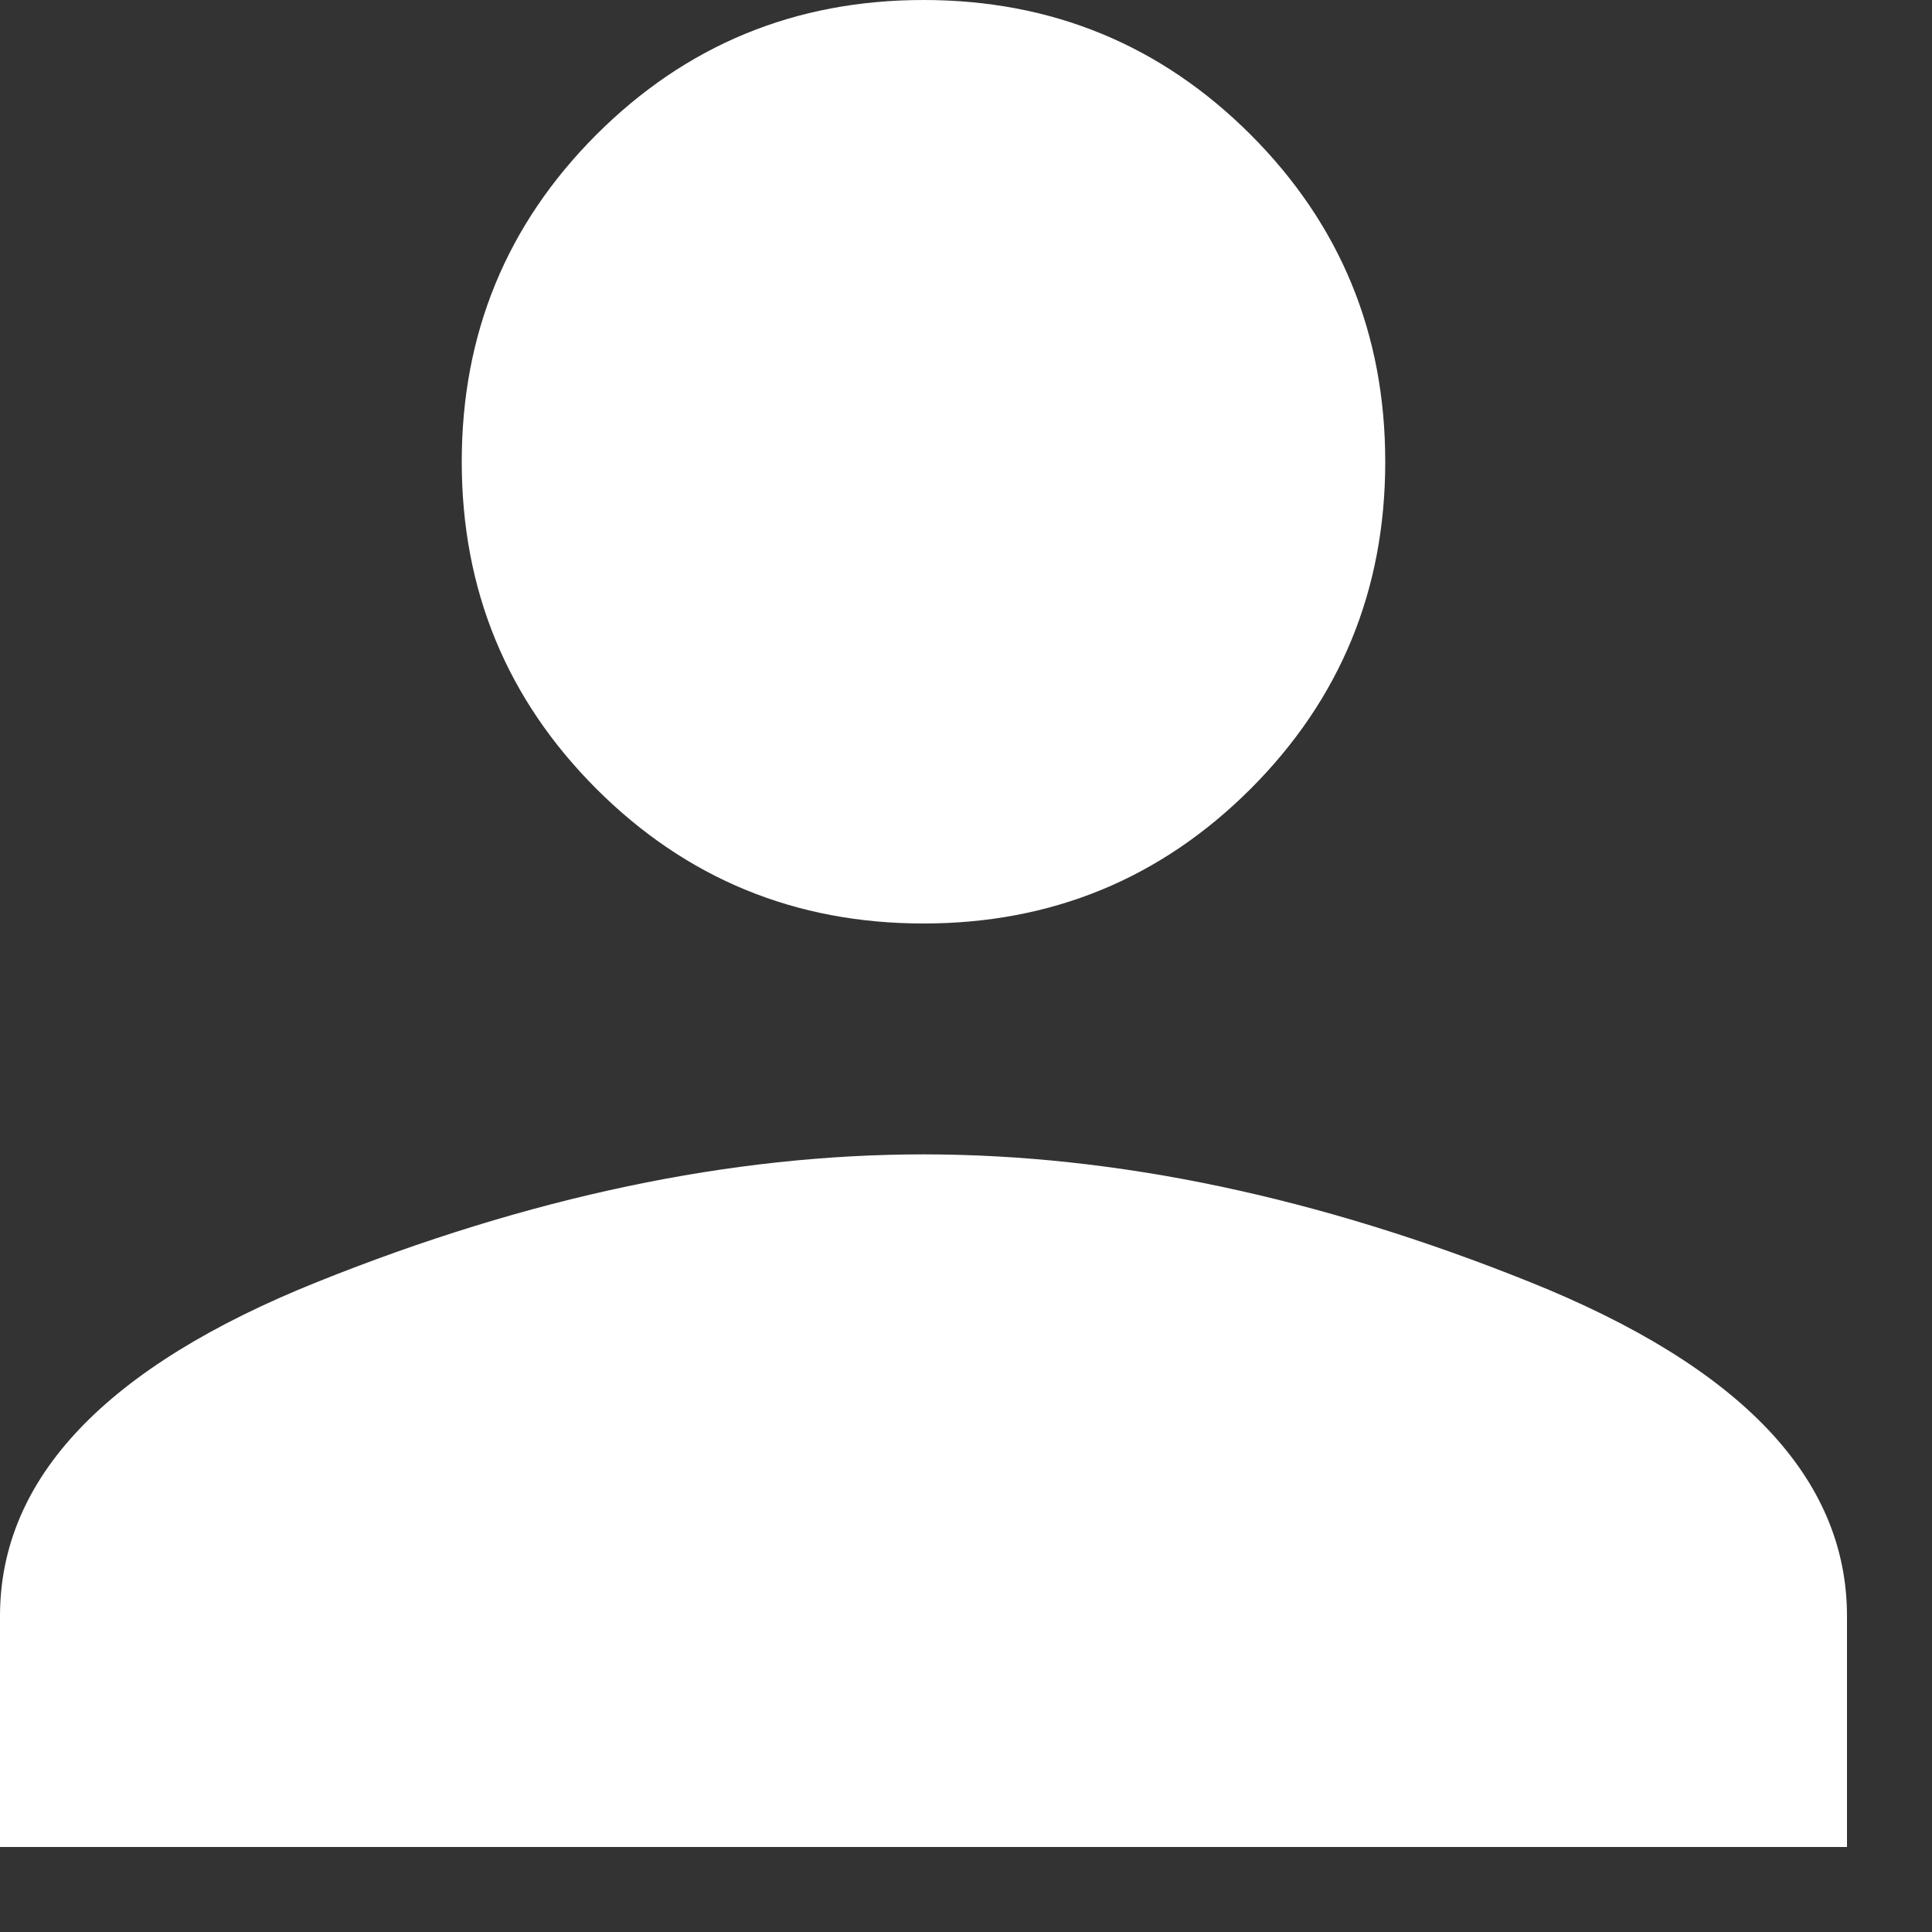 <svg width="16" height="16" viewBox="0 0 16 16" fill="none" xmlns="http://www.w3.org/2000/svg">
<rect x="0" y="0" width="16" height="16" fill="#333333" stroke="none"/>
<path fill-rule="evenodd" clip-rule="evenodd" d="M7.648 7.648C6.586 7.648 5.683 7.276 4.939 6.533C4.196 5.789 3.824 4.886 3.824 3.824C3.824 2.762 4.196 1.859 4.939 1.115C5.683 0.372 6.586 0 7.648 0C8.71 0 9.613 0.372 10.357 1.115C11.1 1.859 11.472 2.762 11.472 3.824C11.472 4.886 11.1 5.789 10.357 6.533C9.613 7.276 8.71 7.648 7.648 7.648ZM7.648 9.56C9.241 9.56 10.914 9.912 12.667 10.616C14.42 11.319 15.296 12.242 15.296 13.384V15.296H0V13.384C0 12.242 0.876 11.319 2.629 10.616C4.382 9.912 6.055 9.56 7.648 9.56Z" fill="#fff"/>
</svg>
